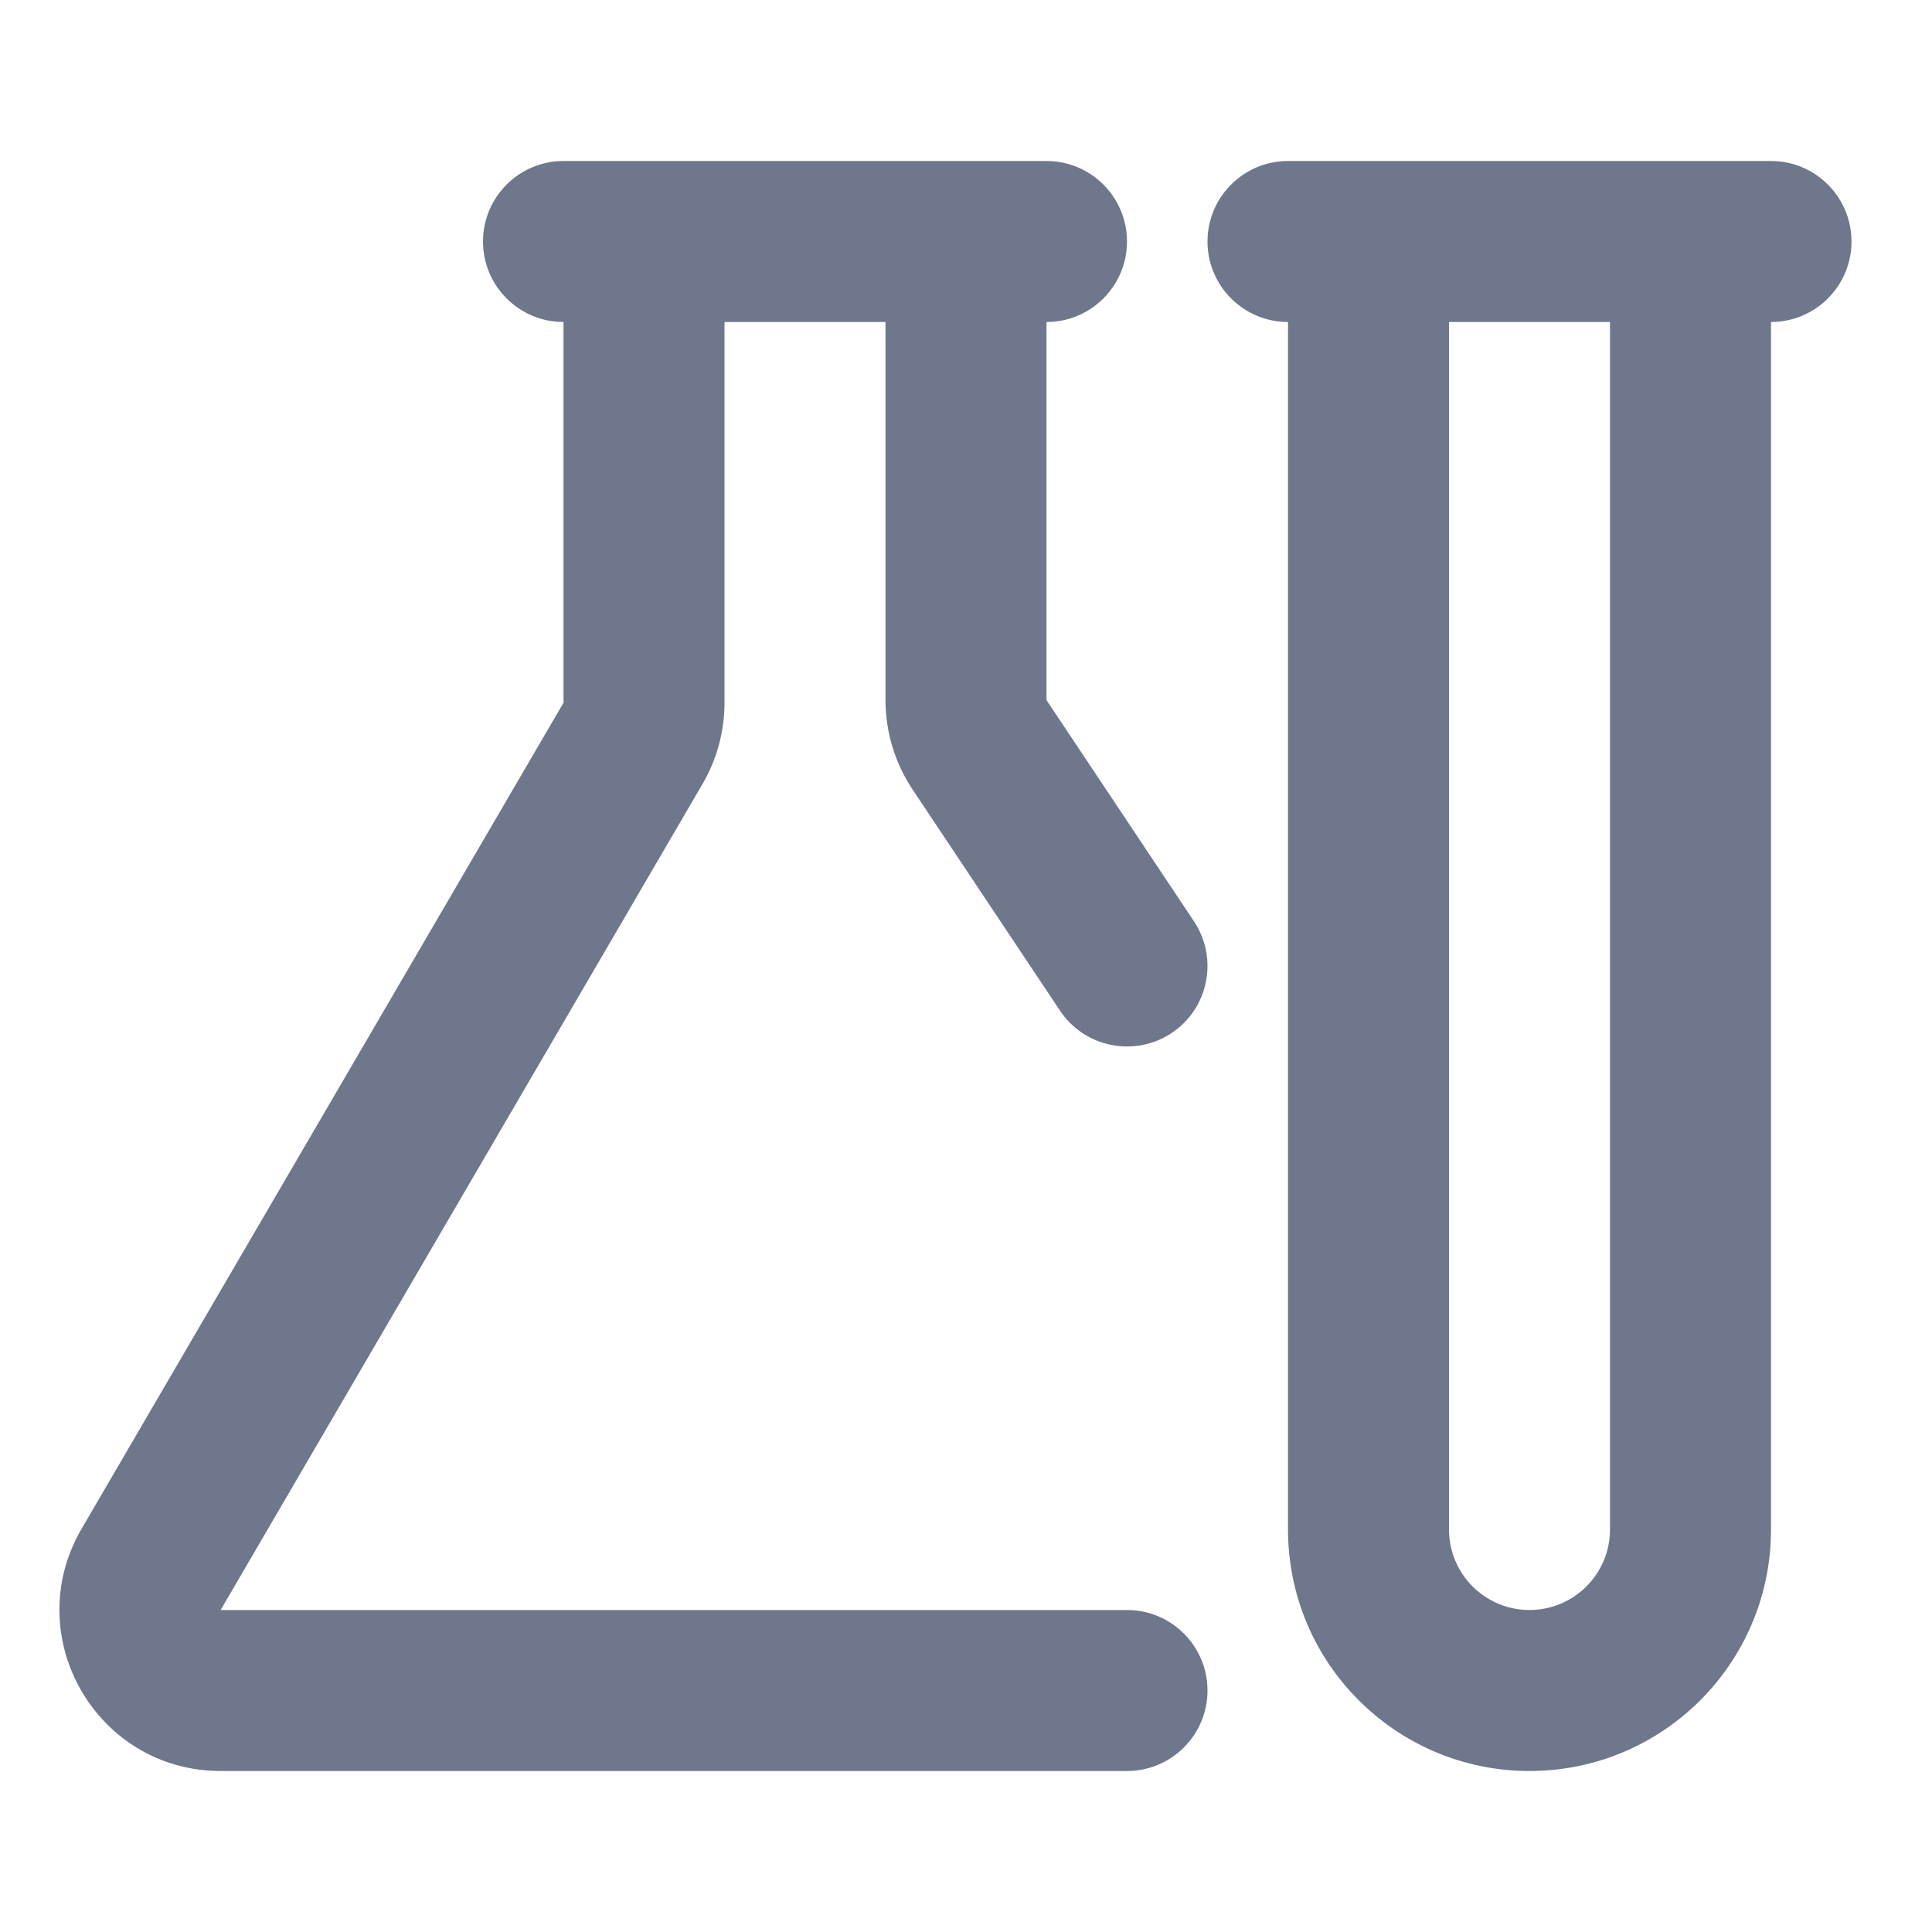<svg width="24" height="24" viewBox="0 0 24 24" fill="none" xmlns="http://www.w3.org/2000/svg">
<path fill-rule="evenodd" clip-rule="evenodd" d="M8 2L12 2L13 2C13.552 2 14 2.448 14 3C14 3.552 13.552 4 13 4V8.697L14.832 11.445C15.138 11.905 15.014 12.526 14.555 12.832C14.095 13.138 13.474 13.014 13.168 12.555L11.336 9.807C11.117 9.478 11 9.092 11 8.697V4L9 4V8.73C9 9.084 8.906 9.432 8.728 9.737L2.741 20H14C14.552 20 15 20.448 15 21C15 21.552 14.552 22 14 22H2.741C1.197 22 0.236 20.326 1.013 18.992L7 8.73L7 4C6.448 4 6 3.552 6 3C6 2.448 6.448 2 7 2L8 2ZM15 3C15 2.448 15.448 2 16 2L17 2L21 2L22 2C22.552 2 23 2.448 23 3C23 3.552 22.552 4 22 4L22 19C22 20.657 20.657 22 19 22C17.343 22 16 20.657 16 19L16 4C15.448 4 15 3.552 15 3ZM18 4L18 19C18 19.552 18.448 20 19 20C19.552 20 20 19.552 20 19L20 4L18 4Z" fill="#6E778C"/>
</svg>
